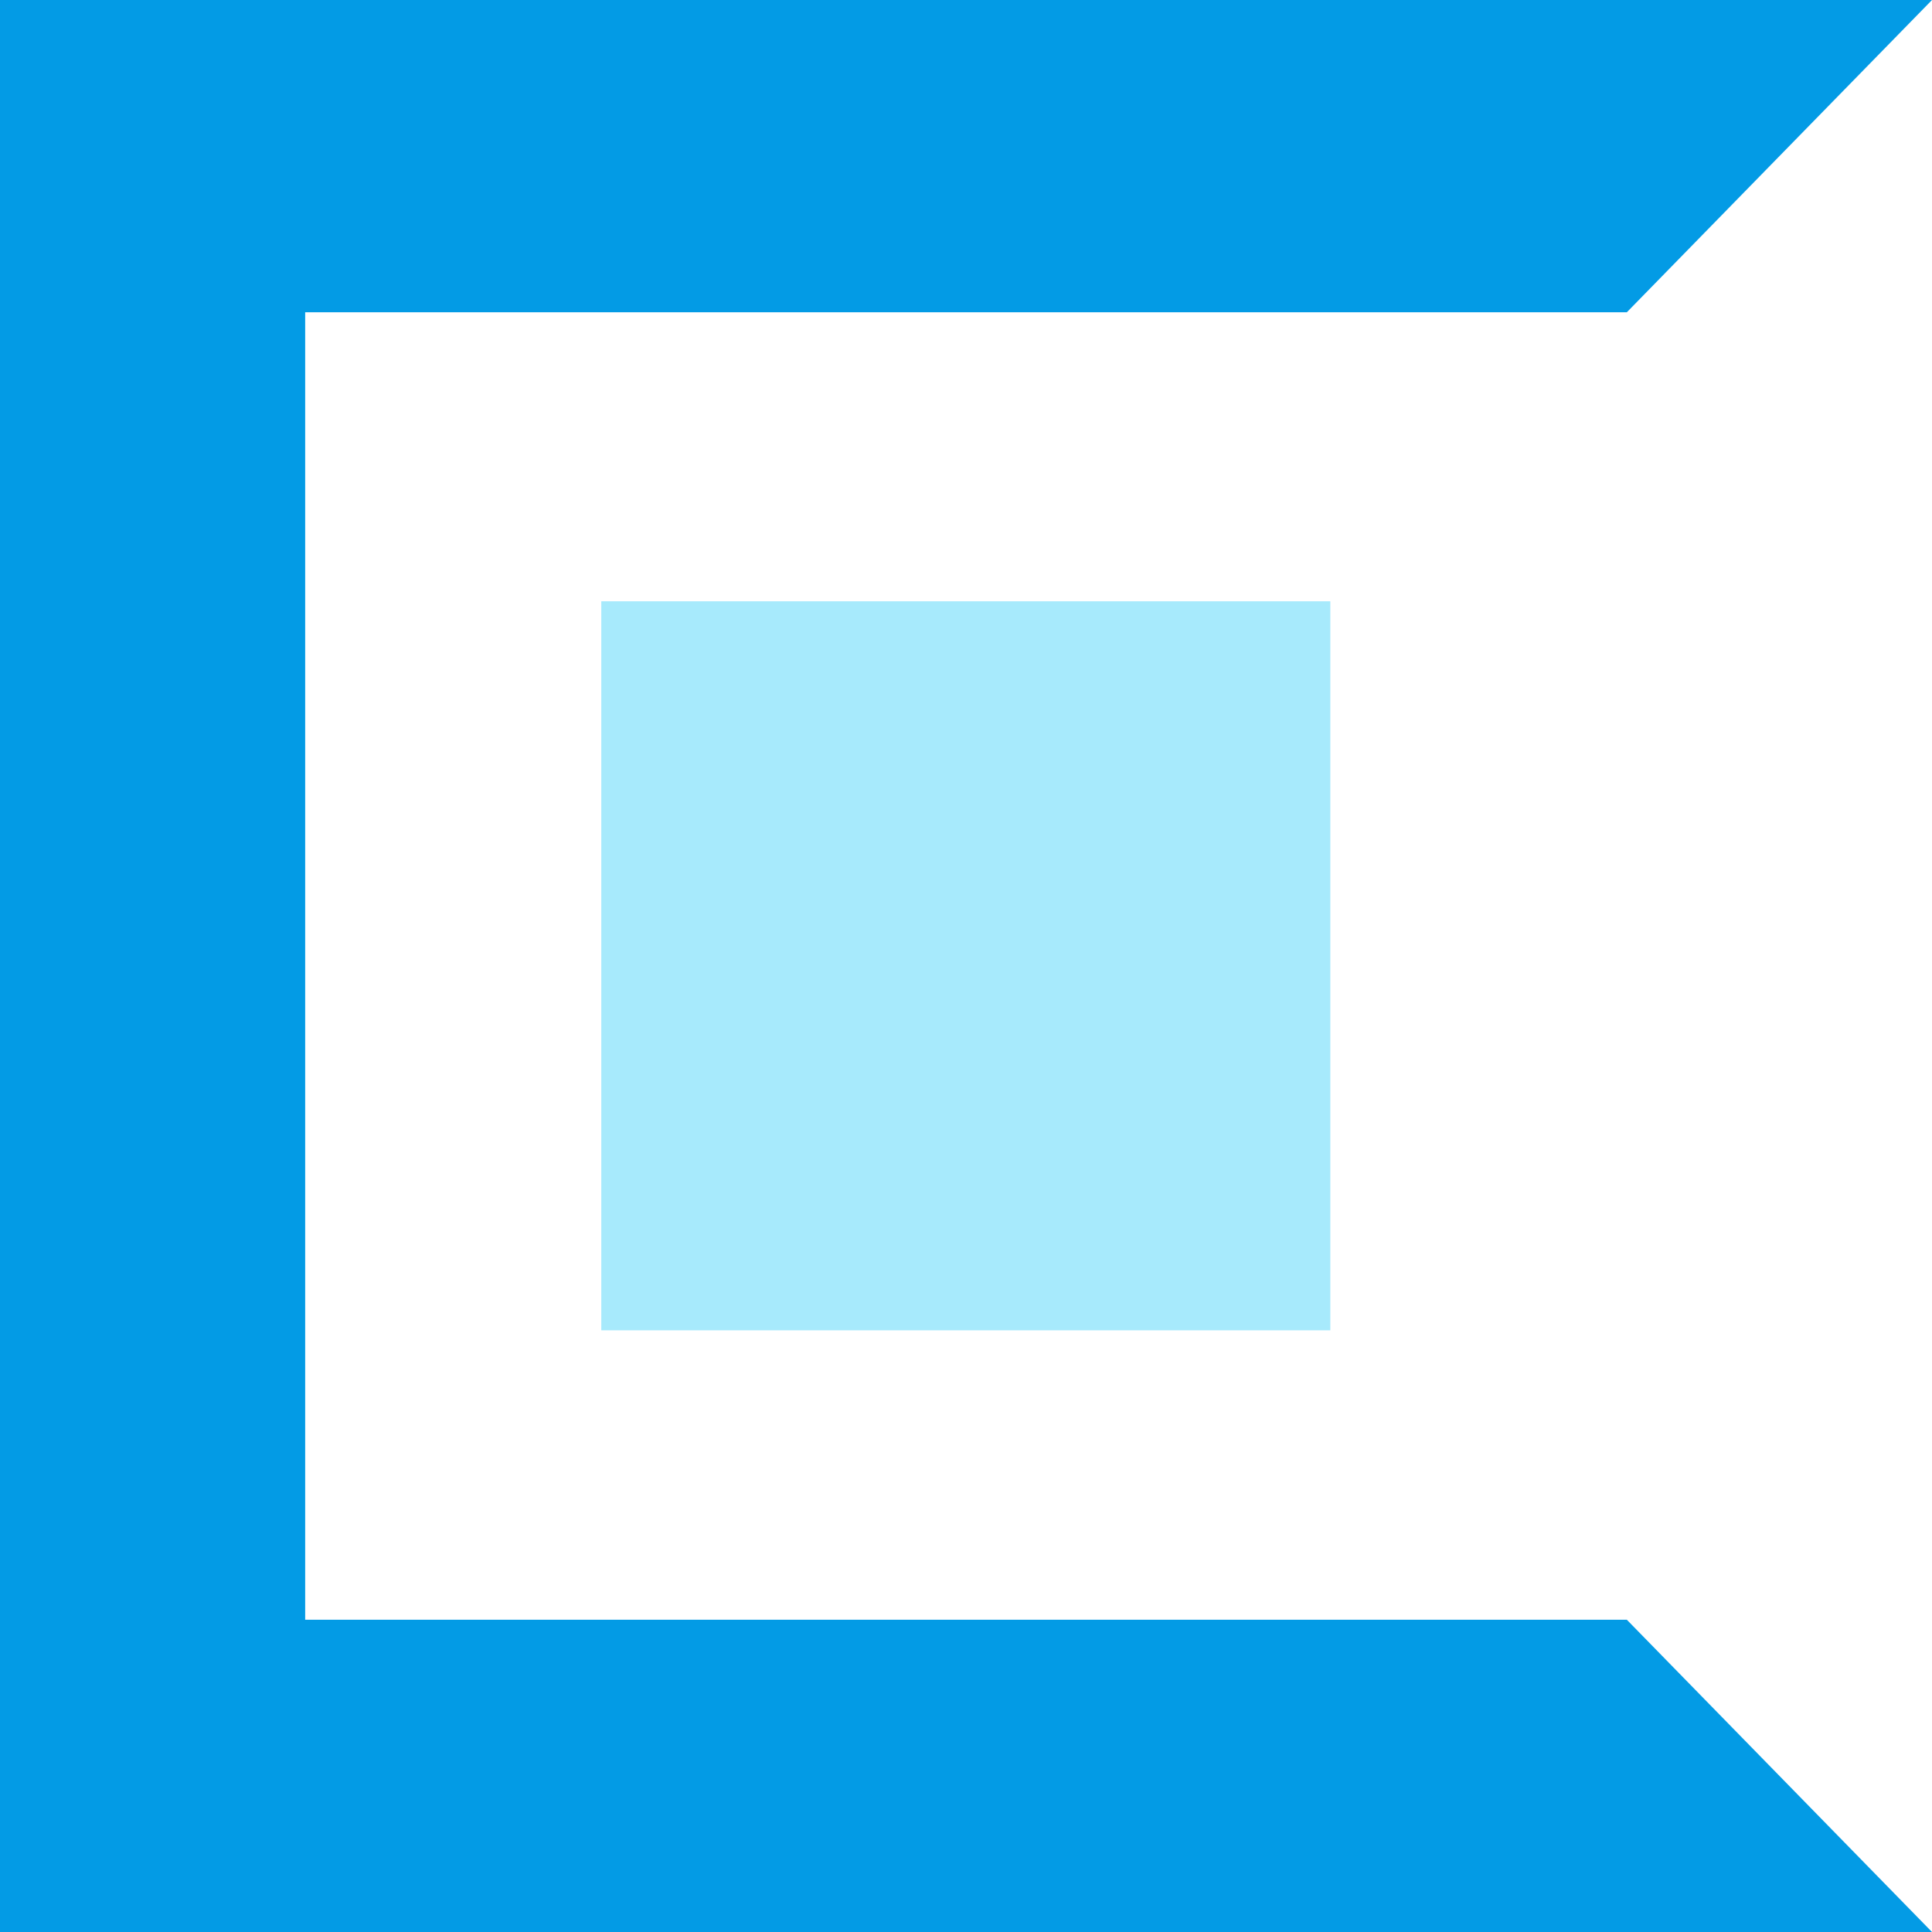 <svg data-name="Capa 1" xmlns="http://www.w3.org/2000/svg" viewBox="0 0 490 490"><path fill="#039be5" d="M412.6 410.8H77.4V79.2h335.2L490 0H0v490h490l-77.4-79.2z"/><path fill="#a7eafc" d="M152.5 152.5h184.9v184.9H152.5z"/></svg>